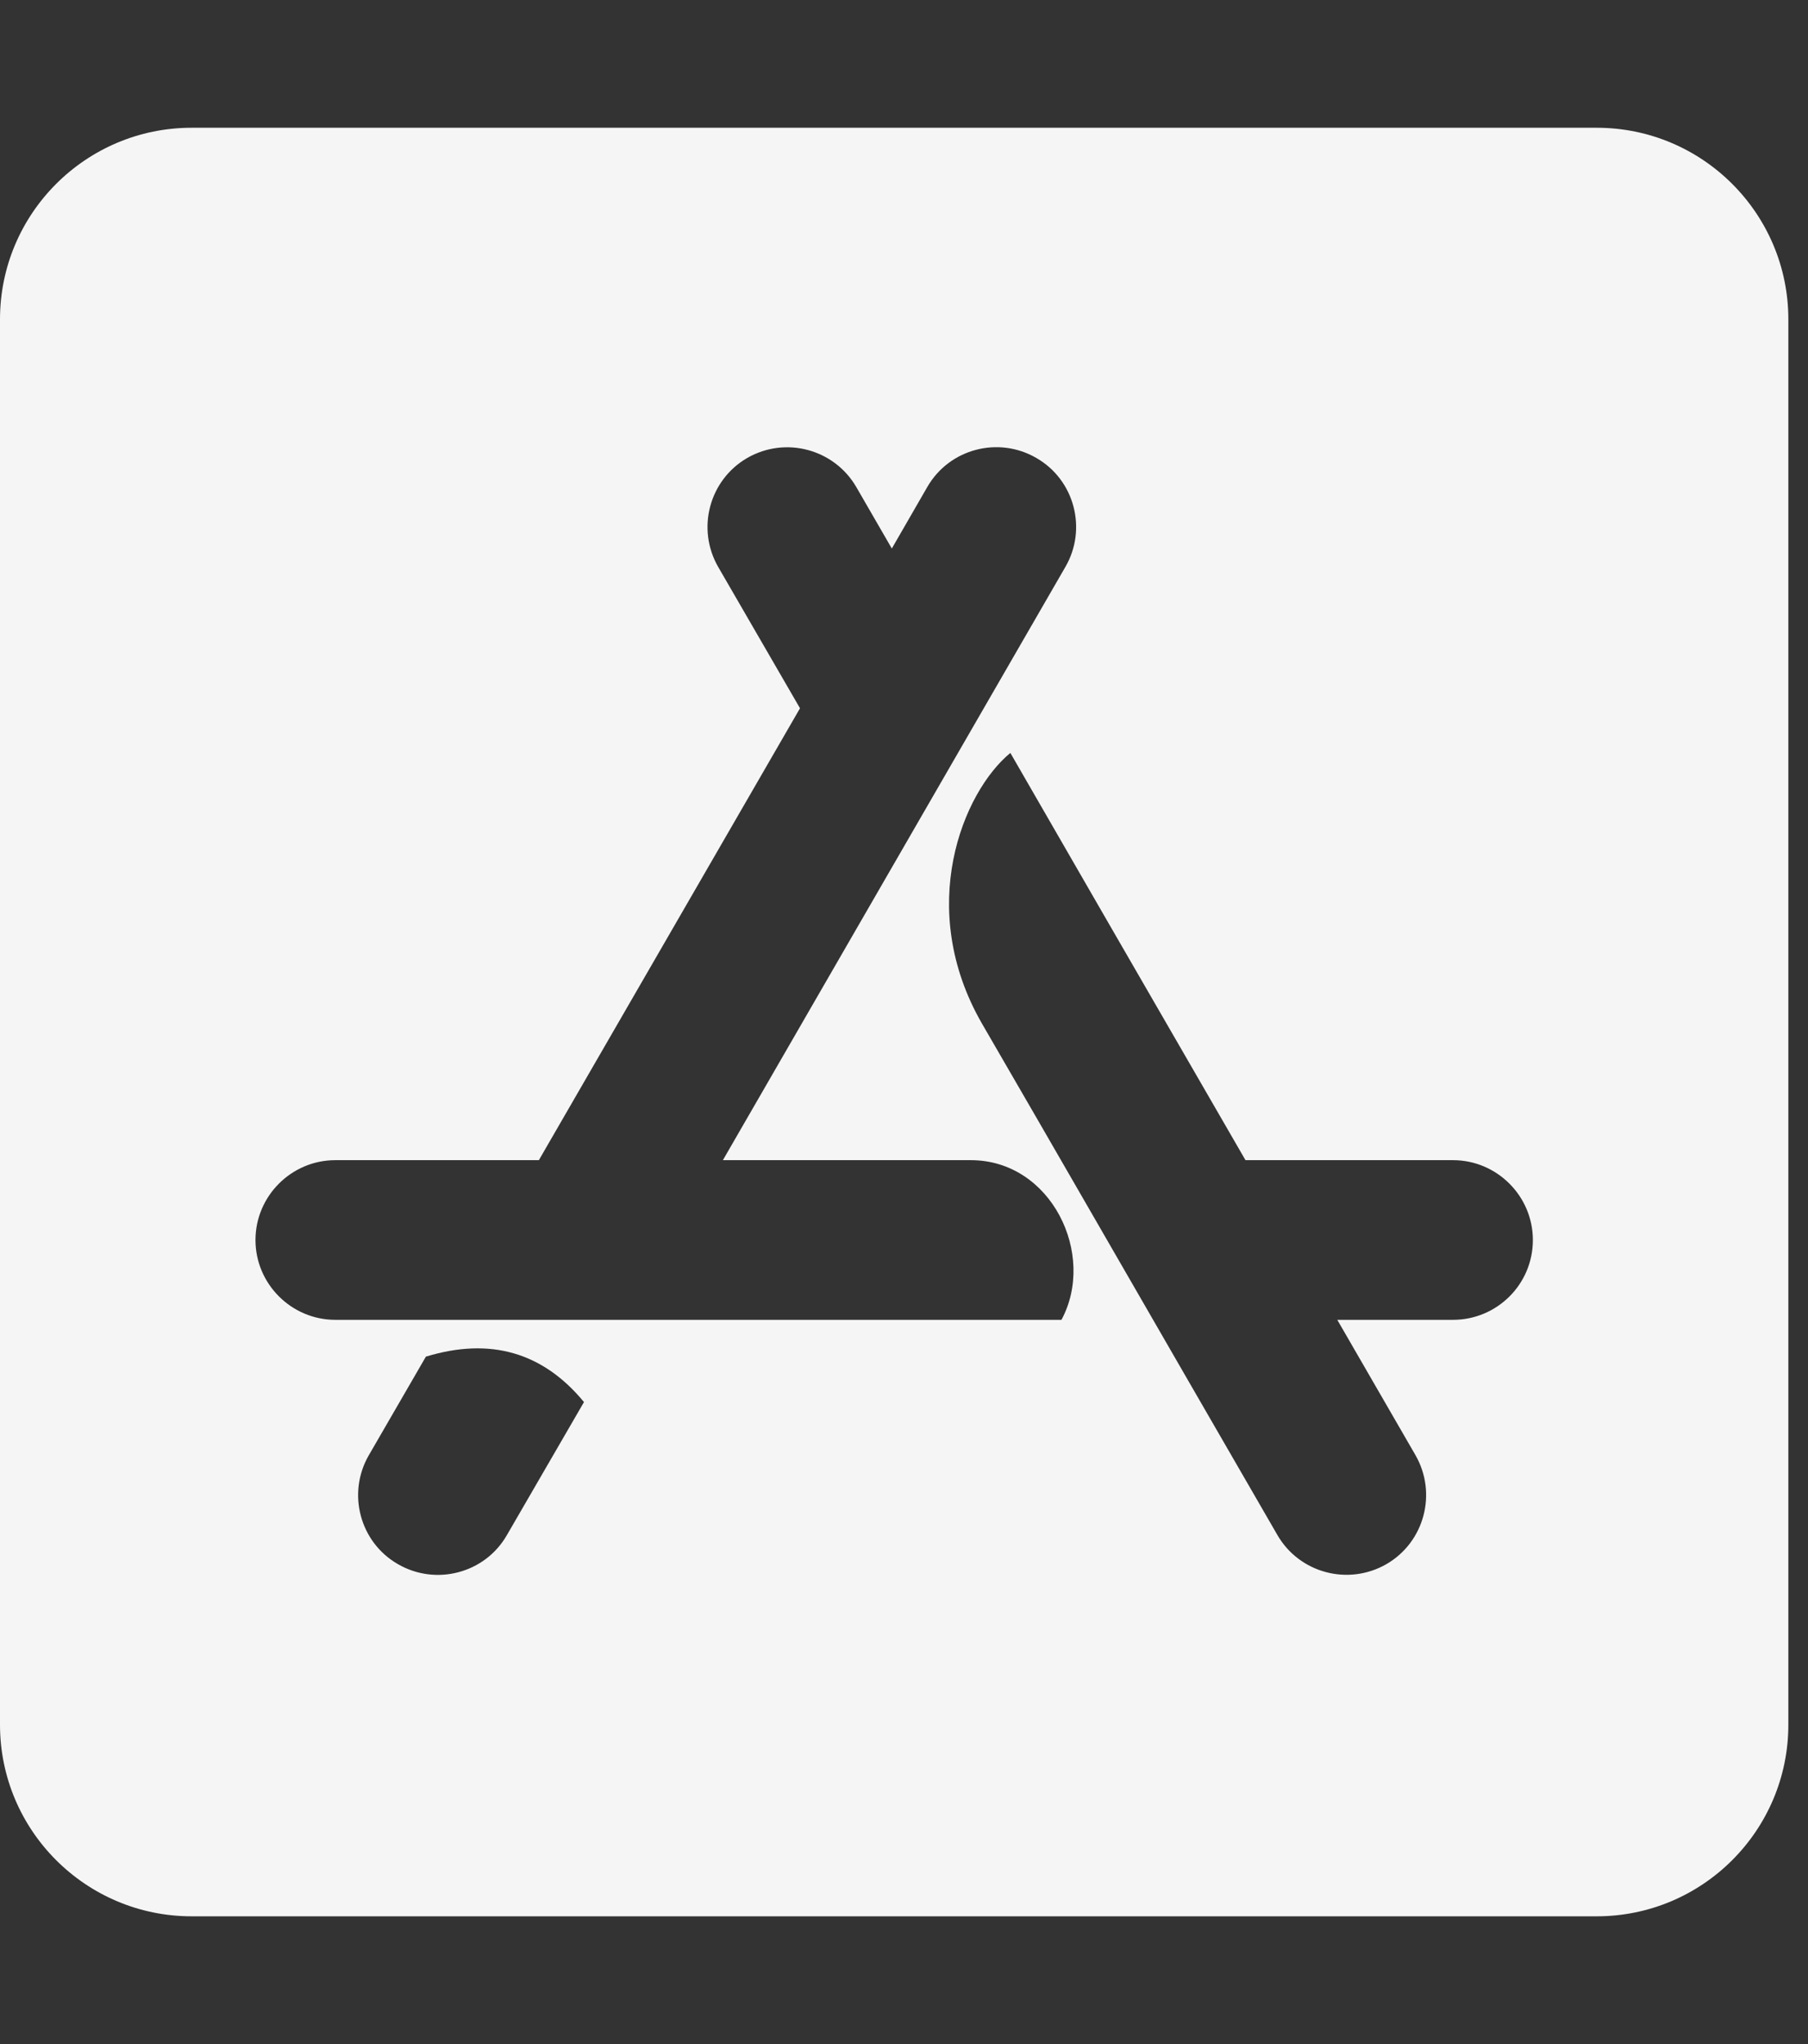 <svg width="23" height="26" viewBox="0 0 23 26" fill="none" xmlns="http://www.w3.org/2000/svg">
<rect x="0" y="0" width="23" height="26" fill="#333333" stroke="none"/>
<g clip-path="url(#clip0_1865_199)">
<path d="M20.312 1.625H2.438C1.092 1.625 0 2.717 0 4.062V21.938C0 23.283 1.092 24.375 2.438 24.375H20.312C21.658 24.375 22.75 23.283 22.75 21.938V4.062C22.75 2.717 21.658 1.625 20.312 1.625ZM6.449 19.525C6.17 20.013 5.545 20.175 5.063 19.896C4.575 19.617 4.413 18.992 4.692 18.51L5.418 17.256C6.236 17.007 6.906 17.2 7.429 17.834L6.449 19.525ZM13.503 16.788H4.266C3.707 16.788 3.25 16.331 3.25 15.773C3.25 15.214 3.707 14.757 4.266 14.757H6.855L10.177 9.009L9.136 7.211C8.856 6.723 9.024 6.104 9.506 5.825C9.994 5.545 10.613 5.713 10.893 6.195L11.345 6.977L11.796 6.195C12.076 5.708 12.7 5.545 13.183 5.825C13.67 6.104 13.833 6.729 13.553 7.211L9.196 14.757H12.35C13.376 14.757 13.95 15.96 13.503 16.788ZM18.484 16.788H17.012L18.007 18.51C18.286 18.997 18.119 19.617 17.636 19.896C17.149 20.175 16.529 20.008 16.25 19.525C14.579 16.636 13.33 14.463 12.492 13.02C11.644 11.548 12.248 10.075 12.853 9.577C13.518 10.73 14.513 12.457 15.844 14.757H18.484C19.043 14.757 19.5 15.214 19.5 15.773C19.5 16.336 19.043 16.788 18.484 16.788Z" fill="#F5F5F5"/>
</g>
<defs>
<clipPath id="clip0_1865_199">
<rect width="22.75" height="26" fill="white"/>
</clipPath>
</defs>
</svg>
